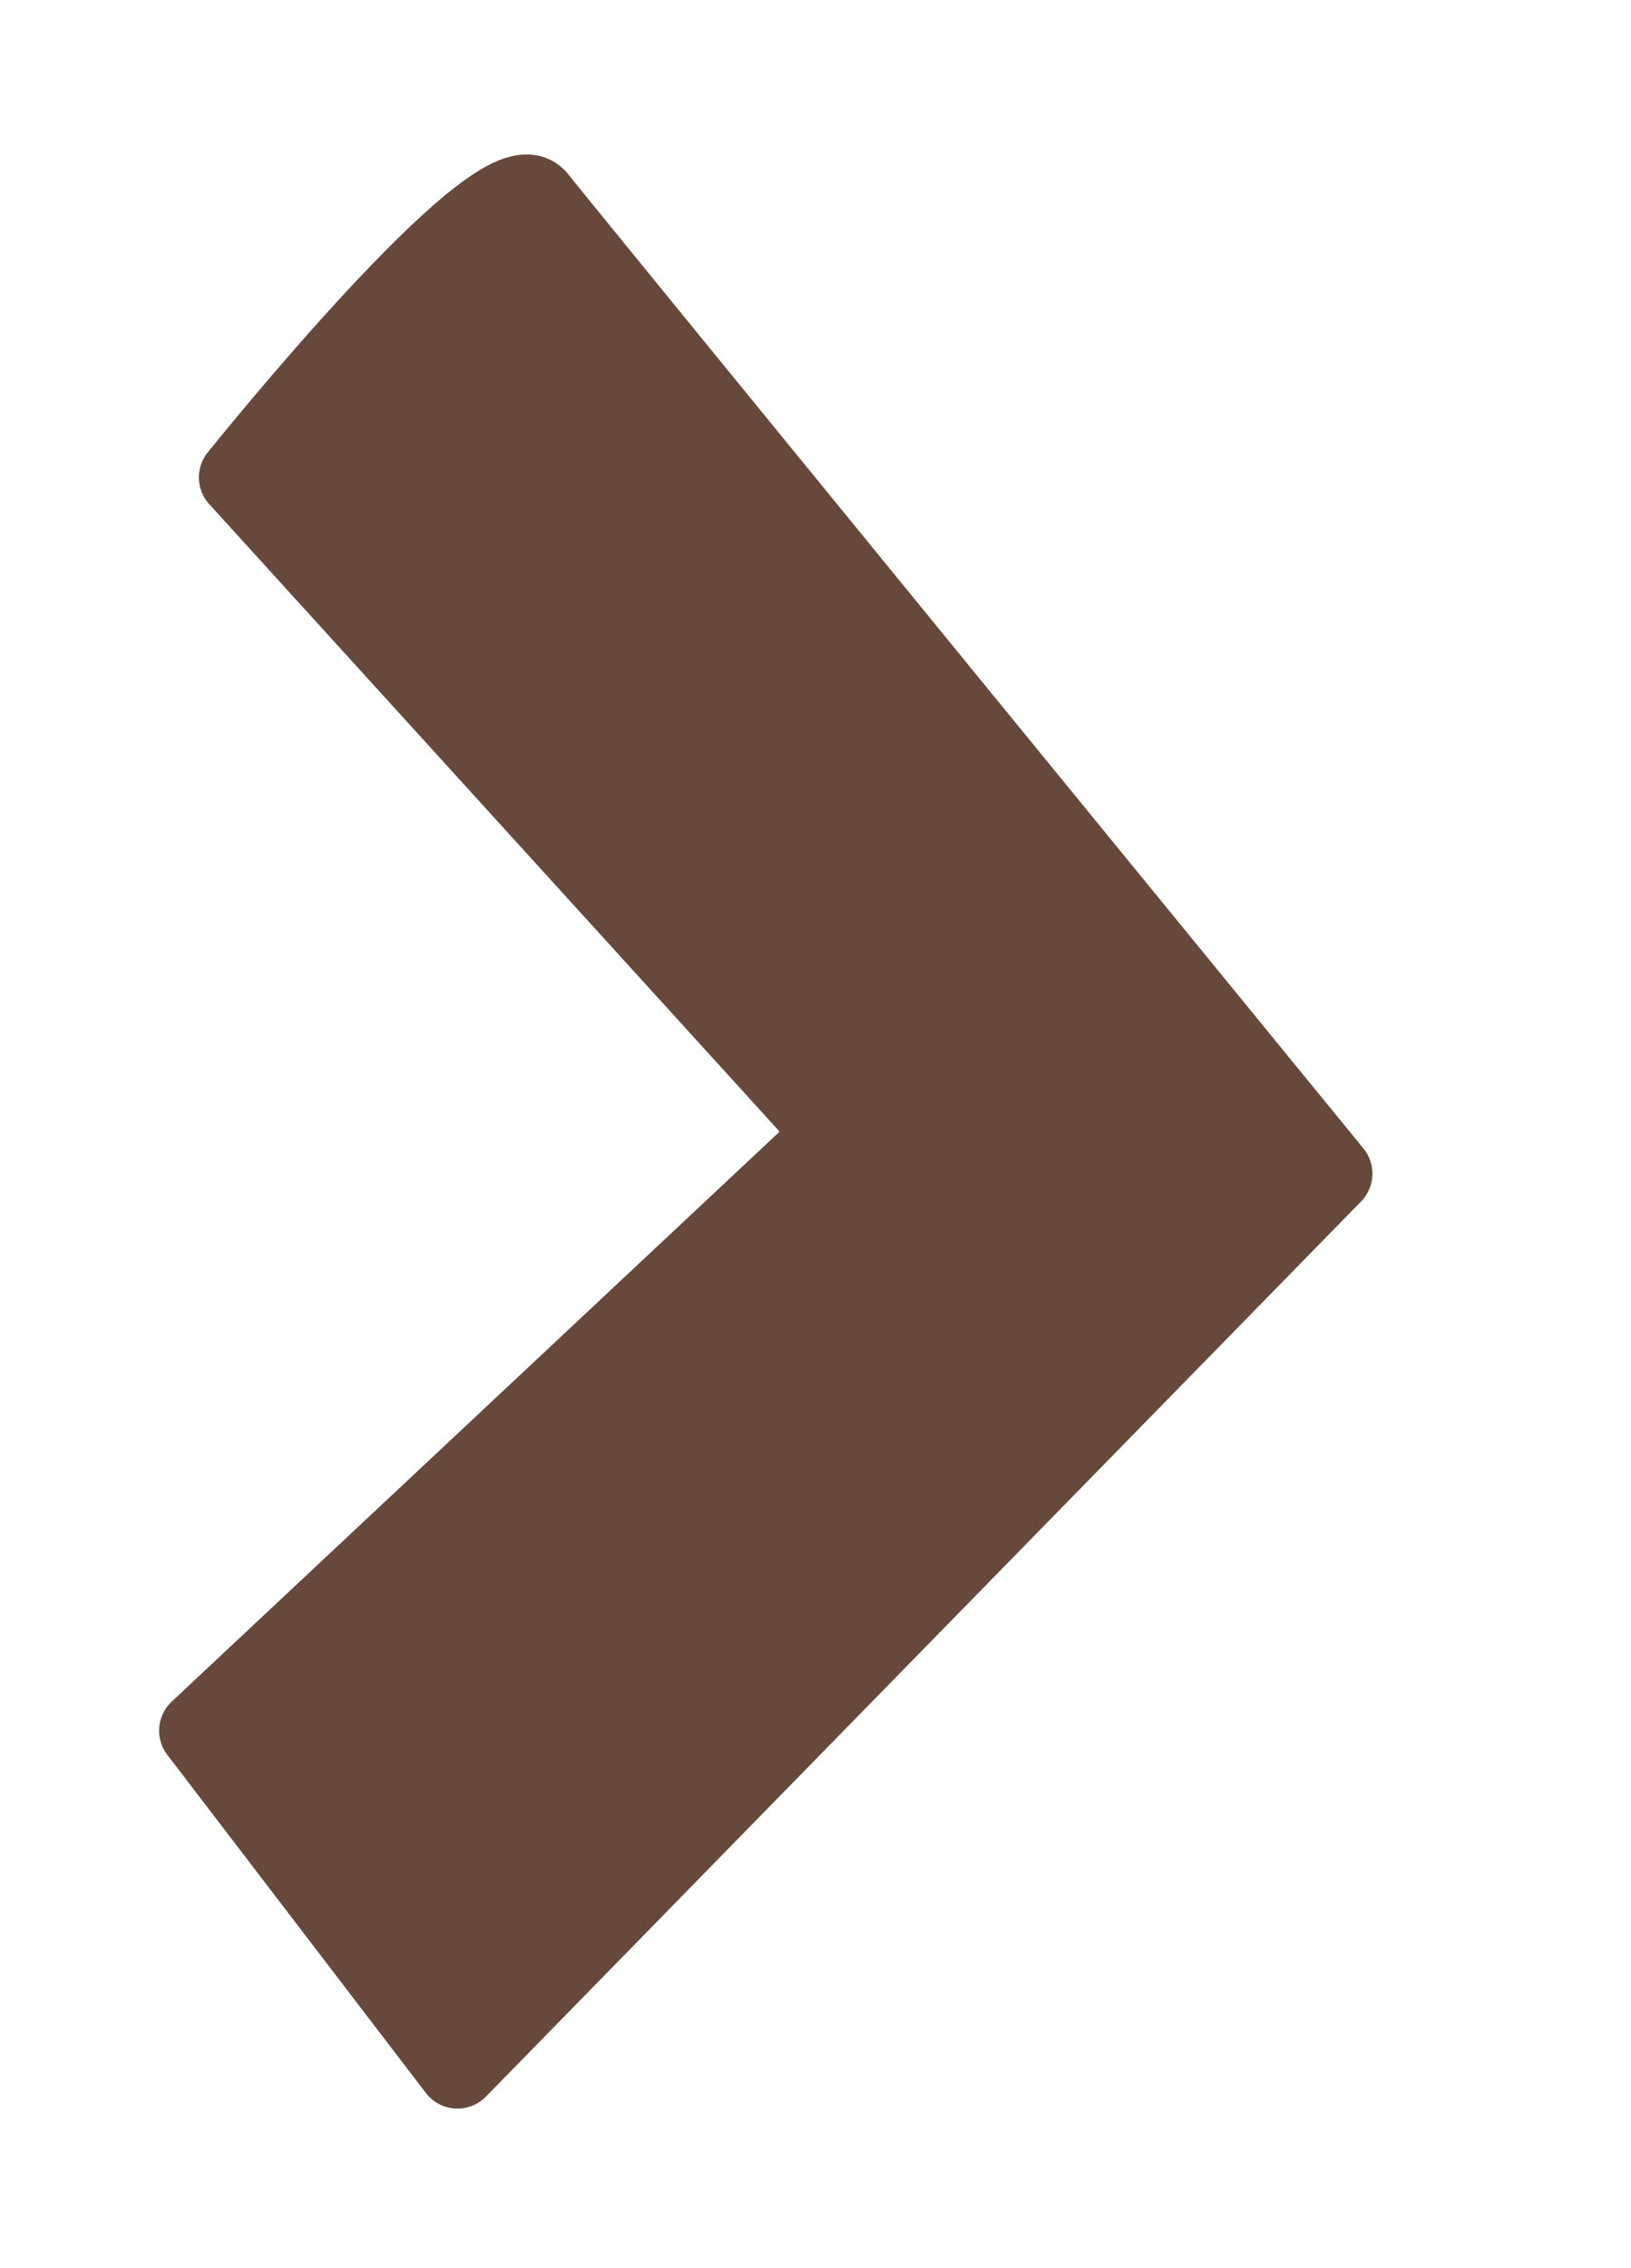<svg xmlns="http://www.w3.org/2000/svg" width="82" height="114" viewBox="0 0 82 114">
<defs>
    <style>
      .cls-1 {
        fill: #67493c;
        stroke: #67493c;
        stroke-linejoin: round;
        stroke-width: 4px;
        fill-rule: evenodd;
      }
    </style>
  </defs>
  <path id="形狀_6" data-name="形狀 6" class="cls-1" d="M27,10c1.886,2.376,40,49,40,49L23,104,10,87,42,57,12,24S25.115,7.624,27,10Z"/>
</svg>
